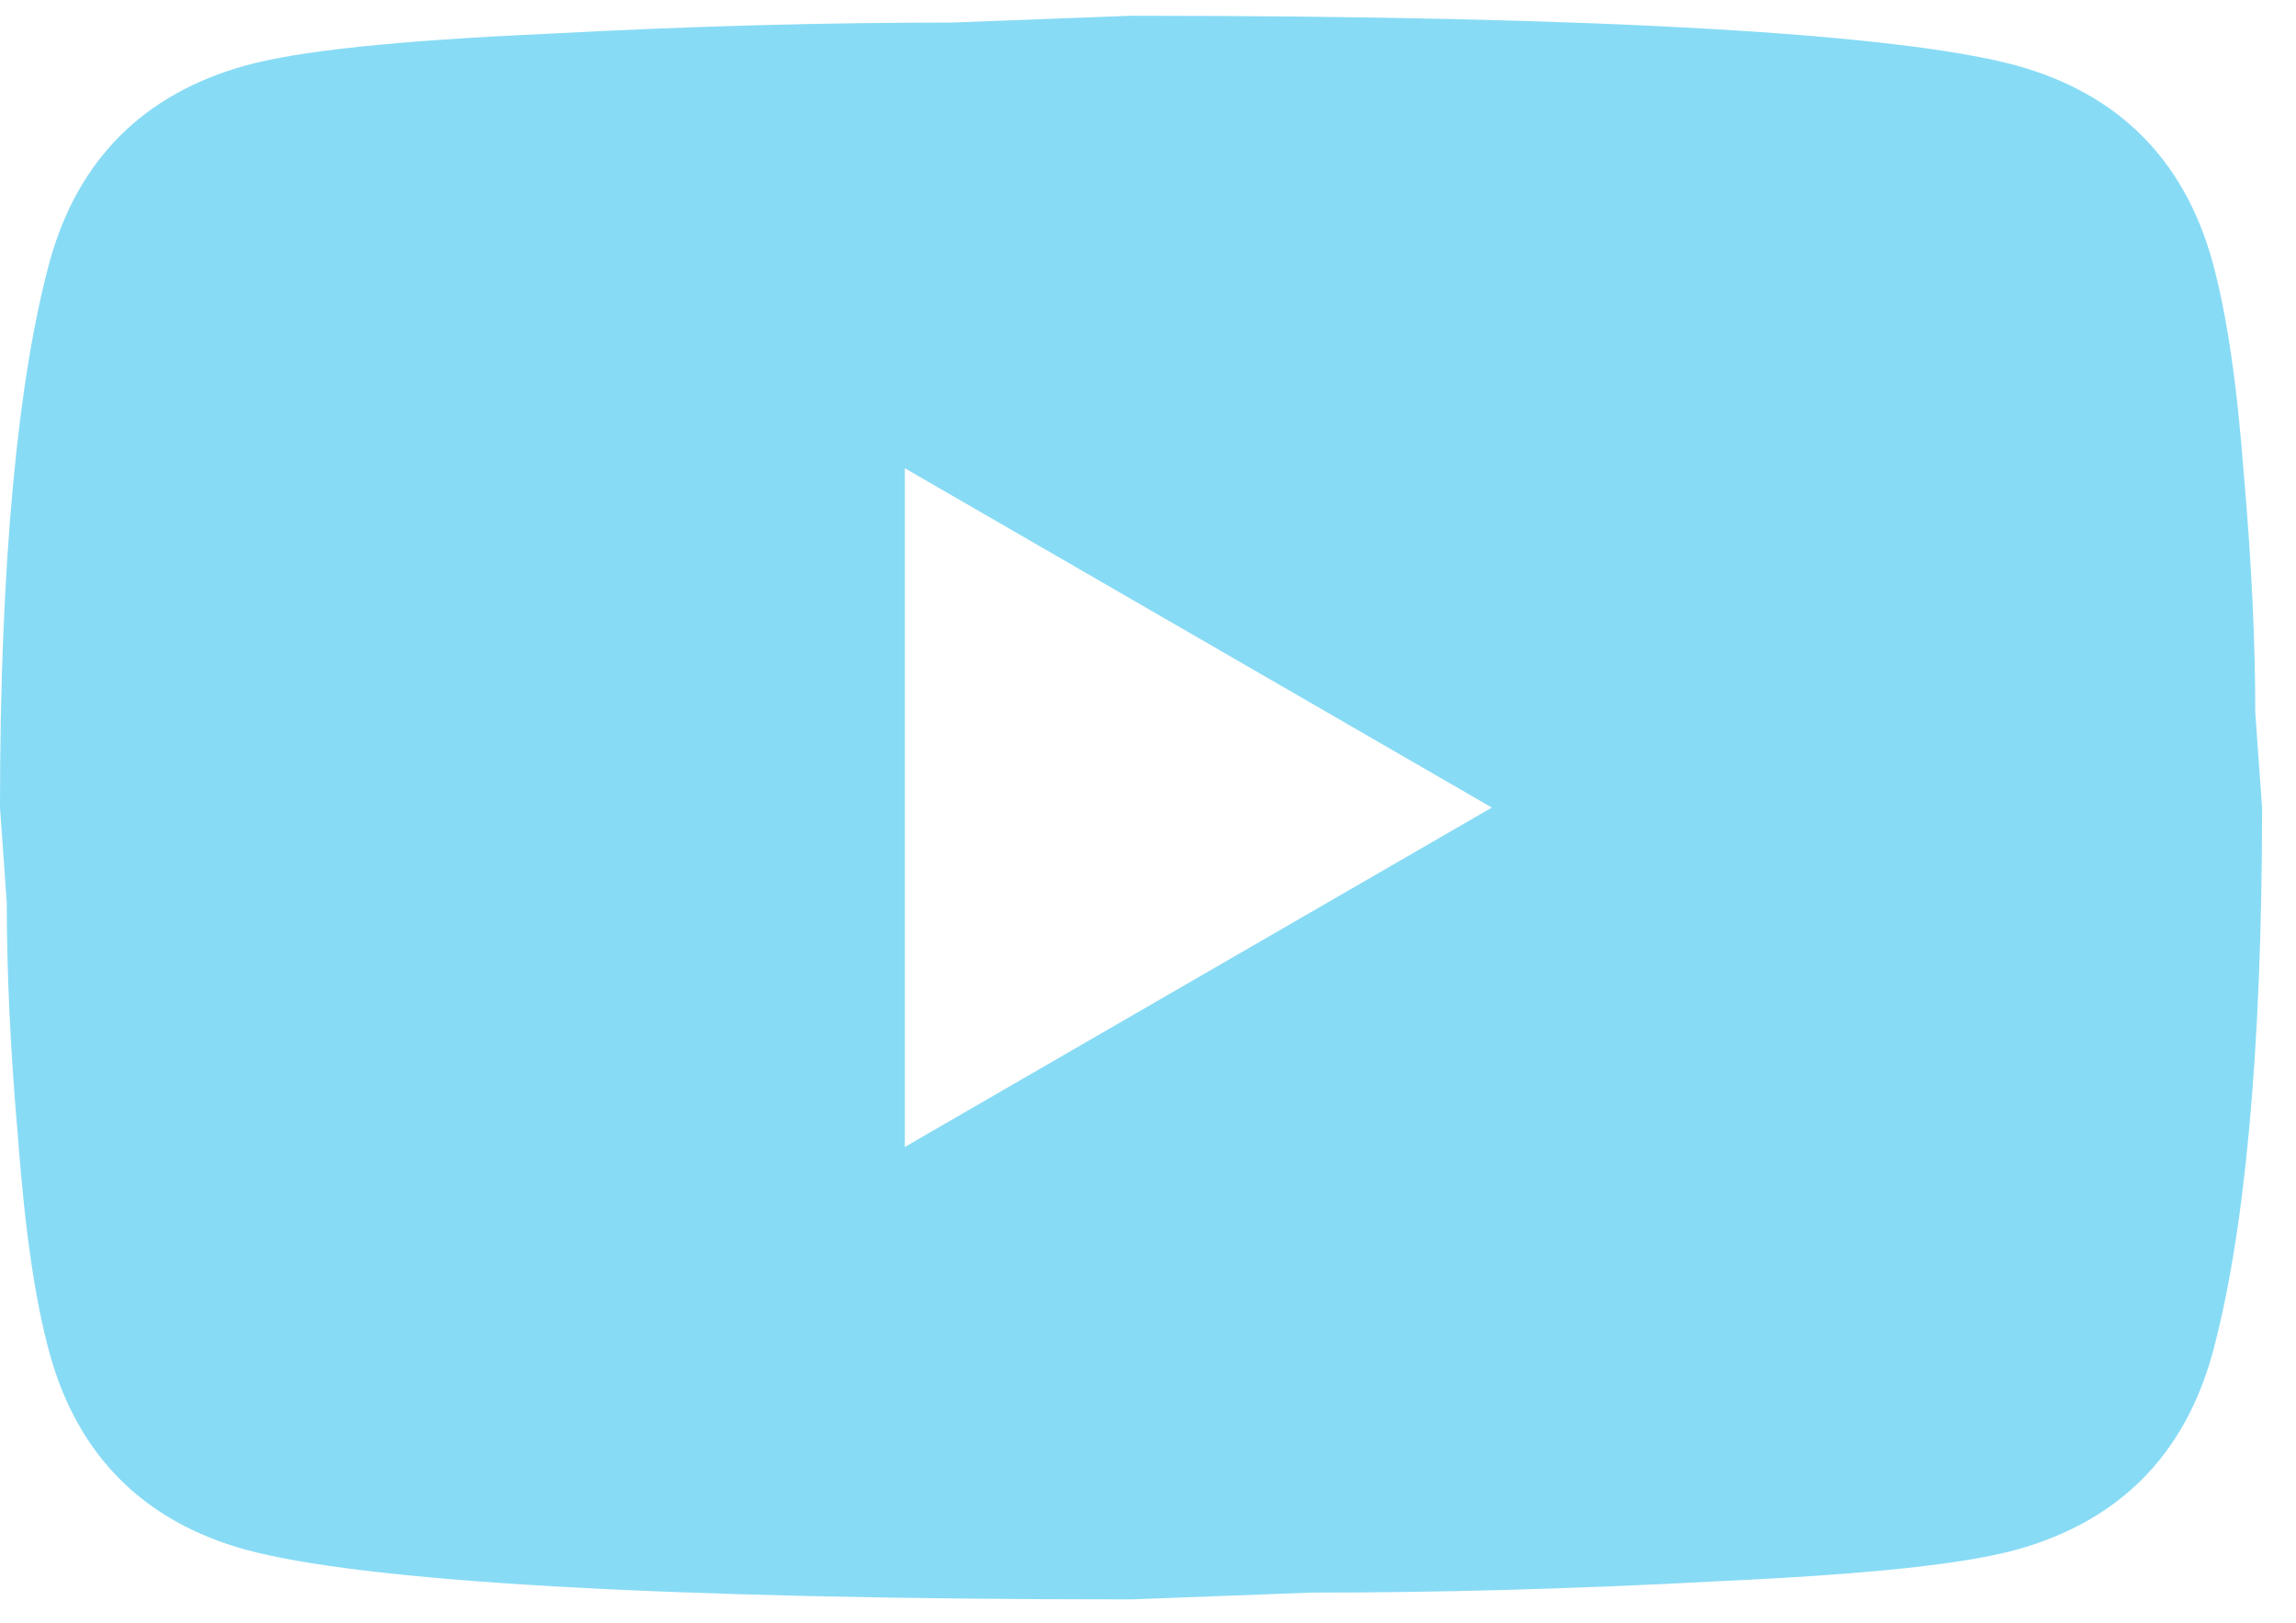 <svg width="58" height="41" viewBox="0 0 58 41" fill="none" xmlns="http://www.w3.org/2000/svg">
<path d="M22.857 28.97L37.686 20.398L22.857 11.827V28.97ZM55.886 6.598C56.257 7.941 56.514 9.741 56.686 12.027C56.886 14.313 56.971 16.284 56.971 17.998L57.143 20.398C57.143 26.656 56.686 31.256 55.886 34.198C55.171 36.77 53.514 38.427 50.943 39.141C49.6 39.513 47.143 39.77 43.371 39.941C39.657 40.141 36.257 40.227 33.114 40.227L28.571 40.398C16.6 40.398 9.143 39.941 6.2 39.141C3.629 38.427 1.971 36.77 1.257 34.198C0.886 32.856 0.629 31.056 0.457 28.77C0.257 26.484 0.171 24.513 0.171 22.798L0 20.398C0 14.141 0.457 9.541 1.257 6.598C1.971 4.027 3.629 2.37 6.2 1.656C7.543 1.284 10 1.027 13.771 0.856C17.486 0.656 20.886 0.57 24.029 0.57L28.571 0.398C40.543 0.398 48 0.856 50.943 1.656C53.514 2.37 55.171 4.027 55.886 6.598Z" fill="#88DBF5"/>
</svg>
